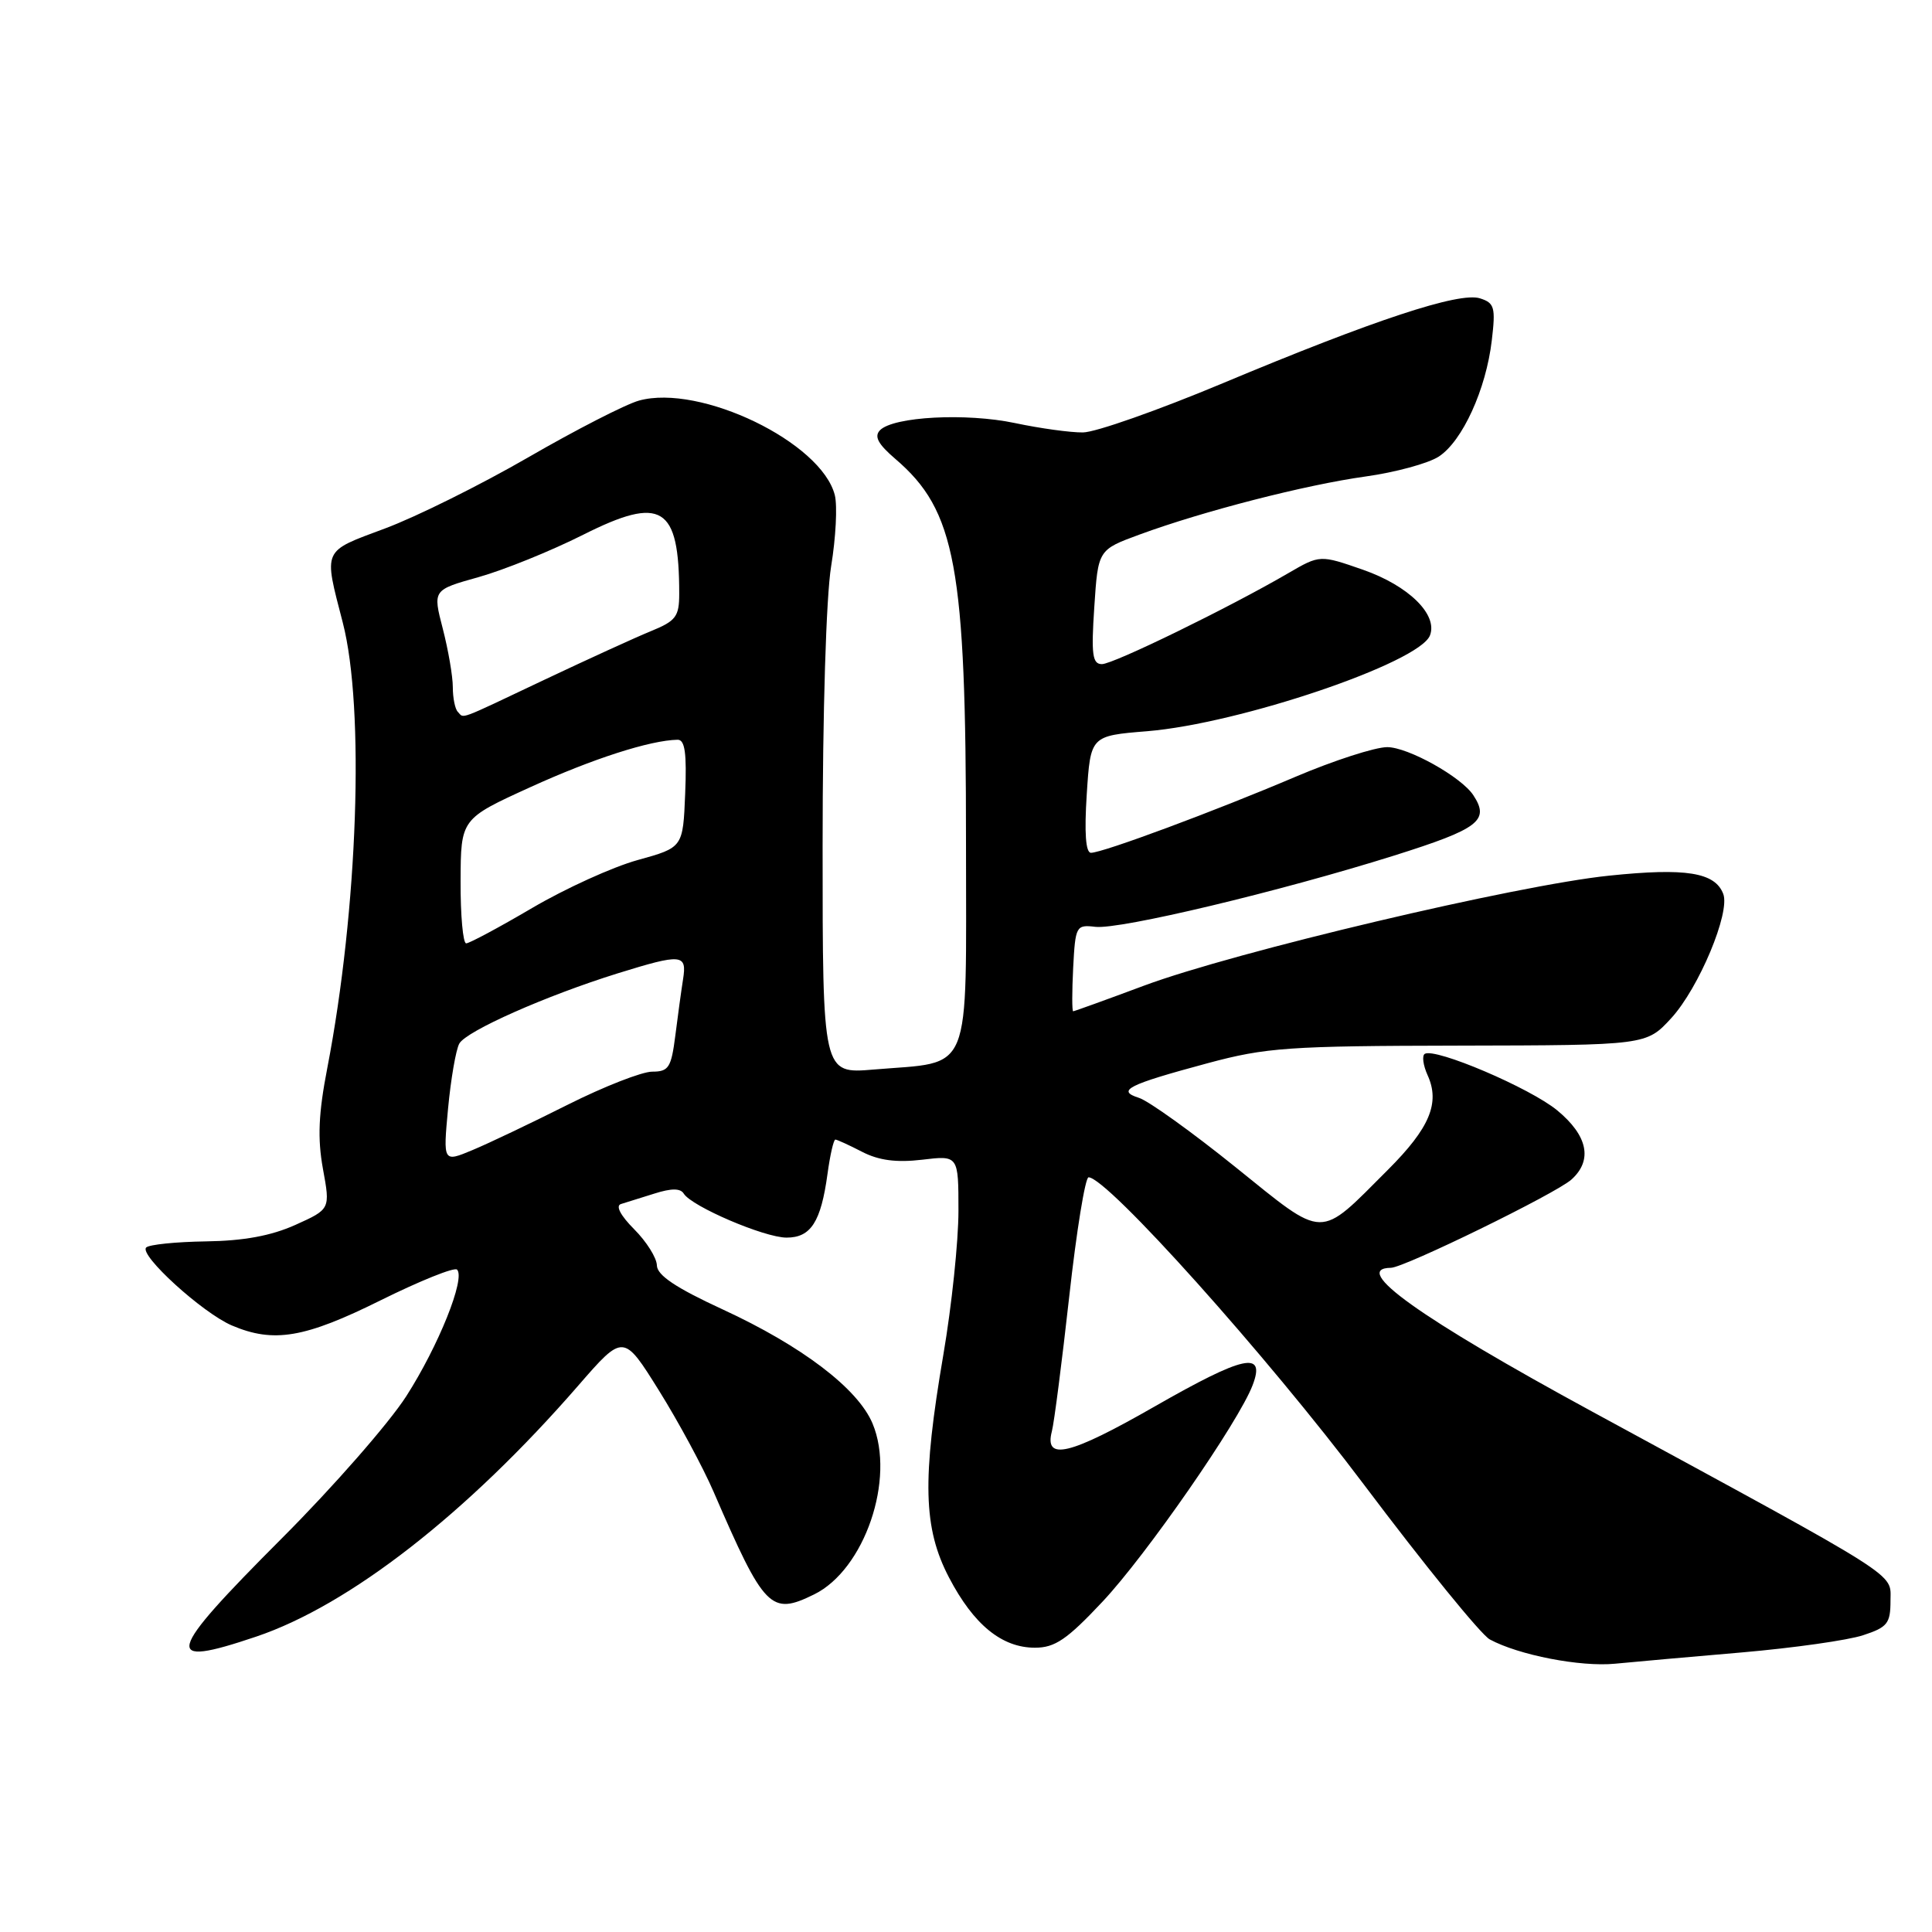 <?xml version="1.0" encoding="UTF-8" standalone="no"?>
<!DOCTYPE svg PUBLIC "-//W3C//DTD SVG 1.1//EN" "http://www.w3.org/Graphics/SVG/1.1/DTD/svg11.dtd" >
<svg xmlns="http://www.w3.org/2000/svg" xmlns:xlink="http://www.w3.org/1999/xlink" version="1.1" viewBox="0 0 256 256">
 <g >
 <path fill="currentColor"
d=" M 230.86 218.95 C 237.66 218.36 244.86 217.34 246.86 216.68 C 250.10 215.62 250.50 215.12 250.50 212.09 C 250.50 208.35 252.44 209.58 211.00 187.06 C 188.11 174.62 178.91 168.05 184.31 167.99 C 186.09 167.96 206.19 158.14 208.23 156.29 C 211.07 153.73 210.39 150.47 206.34 147.13 C 202.74 144.16 190.18 138.81 188.79 139.64 C 188.40 139.88 188.57 141.15 189.16 142.46 C 190.84 146.14 189.45 149.46 183.92 154.99 C 174.60 164.31 175.74 164.33 163.71 154.65 C 157.94 150.00 152.19 145.88 150.94 145.48 C 147.88 144.51 149.40 143.74 160.02 140.88 C 167.75 138.80 170.71 138.59 193.33 138.55 C 218.15 138.50 218.15 138.50 221.45 134.91 C 225.11 130.91 229.29 120.92 228.34 118.45 C 227.25 115.59 223.39 114.97 213.21 116.03 C 200.97 117.29 163.61 126.13 151.60 130.60 C 146.59 132.47 142.37 133.99 142.20 134.00 C 142.04 134.00 142.04 131.41 142.20 128.25 C 142.49 122.69 142.59 122.51 145.14 122.81 C 148.39 123.19 169.61 118.12 184.75 113.36 C 195.98 109.82 197.42 108.72 195.23 105.38 C 193.65 102.95 186.57 99.00 183.81 99.00 C 182.21 99.00 176.73 100.77 171.63 102.94 C 160.99 107.47 146.12 113.00 144.56 113.00 C 143.86 113.00 143.67 110.35 144.00 105.25 C 144.50 97.50 144.50 97.50 152.00 96.89 C 164.26 95.89 188.09 87.82 189.48 84.19 C 190.54 81.43 186.64 77.61 180.62 75.50 C 174.90 73.51 174.90 73.51 170.70 75.95 C 162.88 80.51 147.53 88.00 146.01 88.00 C 144.75 88.00 144.58 86.74 145.00 80.43 C 145.50 72.85 145.50 72.85 151.00 70.83 C 159.46 67.72 172.97 64.25 180.93 63.14 C 184.89 62.59 189.27 61.40 190.66 60.49 C 193.78 58.44 196.91 51.60 197.67 45.11 C 198.19 40.72 198.03 40.14 196.10 39.53 C 193.36 38.66 182.08 42.38 162.00 50.79 C 153.47 54.36 145.15 57.29 143.50 57.30 C 141.85 57.32 137.80 56.76 134.50 56.06 C 128.02 54.69 118.40 55.20 116.61 57.00 C 115.80 57.83 116.34 58.84 118.64 60.81 C 126.64 67.66 128.00 75.02 128.00 111.61 C 128.00 143.05 129.00 140.60 115.75 141.72 C 109.00 142.29 109.00 142.29 109.00 112.09 C 109.00 94.32 109.47 79.07 110.13 75.03 C 110.75 71.27 110.97 67.03 110.62 65.62 C 108.86 58.61 92.78 50.84 84.67 53.08 C 82.90 53.57 76.29 56.96 69.98 60.61 C 63.66 64.26 55.12 68.50 51.00 70.03 C 42.64 73.15 42.87 72.63 45.42 82.50 C 48.35 93.84 47.42 120.51 43.37 141.51 C 42.20 147.55 42.06 150.83 42.79 154.87 C 43.77 160.22 43.77 160.22 39.13 162.31 C 35.92 163.75 32.29 164.42 27.29 164.49 C 23.32 164.55 19.76 164.91 19.37 165.30 C 18.39 166.28 26.82 173.96 30.72 175.63 C 36.26 177.99 40.37 177.30 50.45 172.29 C 55.66 169.71 60.21 167.88 60.56 168.23 C 61.71 169.37 58.10 178.35 53.83 185.01 C 51.54 188.58 44.12 197.06 37.33 203.85 C 21.88 219.33 21.42 221.09 33.95 216.86 C 46.31 212.69 61.91 200.53 76.62 183.60 C 82.61 176.71 82.61 176.71 87.32 184.26 C 89.91 188.41 93.16 194.44 94.55 197.66 C 101.29 213.23 102.13 214.09 107.87 211.27 C 114.56 207.99 118.68 195.95 115.62 188.63 C 113.69 184.00 106.26 178.35 95.75 173.50 C 89.55 170.64 87.07 168.98 87.04 167.67 C 87.02 166.67 85.66 164.51 84.03 162.88 C 82.22 161.06 81.54 159.77 82.28 159.54 C 82.95 159.34 84.95 158.71 86.73 158.15 C 88.96 157.44 90.16 157.44 90.60 158.16 C 91.65 159.86 101.27 163.98 104.21 163.99 C 107.44 164.00 108.78 161.92 109.65 155.54 C 109.99 153.04 110.46 151.00 110.69 151.00 C 110.91 151.00 112.51 151.73 114.23 152.62 C 116.44 153.76 118.77 154.07 122.18 153.67 C 127.00 153.09 127.00 153.09 127.00 160.45 C 127.00 164.49 126.10 173.07 125.00 179.50 C 122.17 196.07 122.33 202.49 125.75 209.03 C 129.02 215.29 132.75 218.33 137.14 218.33 C 139.78 218.33 141.38 217.25 146.08 212.24 C 151.86 206.10 164.15 188.38 165.98 183.54 C 167.73 178.96 164.86 179.58 153.01 186.36 C 141.73 192.82 138.34 193.64 139.38 189.65 C 139.68 188.51 140.71 180.48 141.68 171.79 C 142.64 163.11 143.80 156.00 144.24 156.00 C 146.70 156.00 167.92 179.68 180.73 196.72 C 188.74 207.37 196.24 216.60 197.40 217.23 C 201.21 219.30 209.42 220.90 214.00 220.45 C 216.47 220.21 224.06 219.53 230.86 218.95 Z  M 59.37 146.89 C 59.74 142.97 60.41 139.09 60.86 138.28 C 61.80 136.61 72.36 131.93 81.86 128.97 C 90.34 126.34 91.04 126.40 90.51 129.75 C 90.27 131.26 89.81 134.64 89.48 137.25 C 88.94 141.47 88.60 142.00 86.42 142.00 C 85.07 142.00 80.03 143.97 75.23 146.38 C 70.43 148.79 64.75 151.50 62.61 152.39 C 58.71 154.02 58.71 154.02 59.37 146.89 Z  M 61.03 116.75 C 61.06 108.50 61.06 108.50 70.28 104.30 C 78.53 100.54 86.13 98.09 89.79 98.02 C 90.76 98.01 91.01 99.81 90.79 105.15 C 90.50 112.30 90.50 112.30 84.50 113.96 C 81.20 114.87 74.91 117.73 70.52 120.31 C 66.13 122.89 62.19 125.00 61.77 125.00 C 61.35 125.00 61.01 121.29 61.03 116.75 Z  M 60.67 94.33 C 60.30 93.97 60.00 92.49 60.00 91.05 C 60.00 89.61 59.40 86.13 58.67 83.30 C 57.34 78.17 57.34 78.17 63.42 76.47 C 66.76 75.53 73.00 73.01 77.27 70.86 C 87.69 65.62 90.00 67.04 90.00 78.68 C 90.00 81.70 89.56 82.28 86.25 83.63 C 84.19 84.47 77.83 87.38 72.12 90.08 C 60.41 95.63 61.54 95.21 60.67 94.33 Z "/>
</g>
</svg>